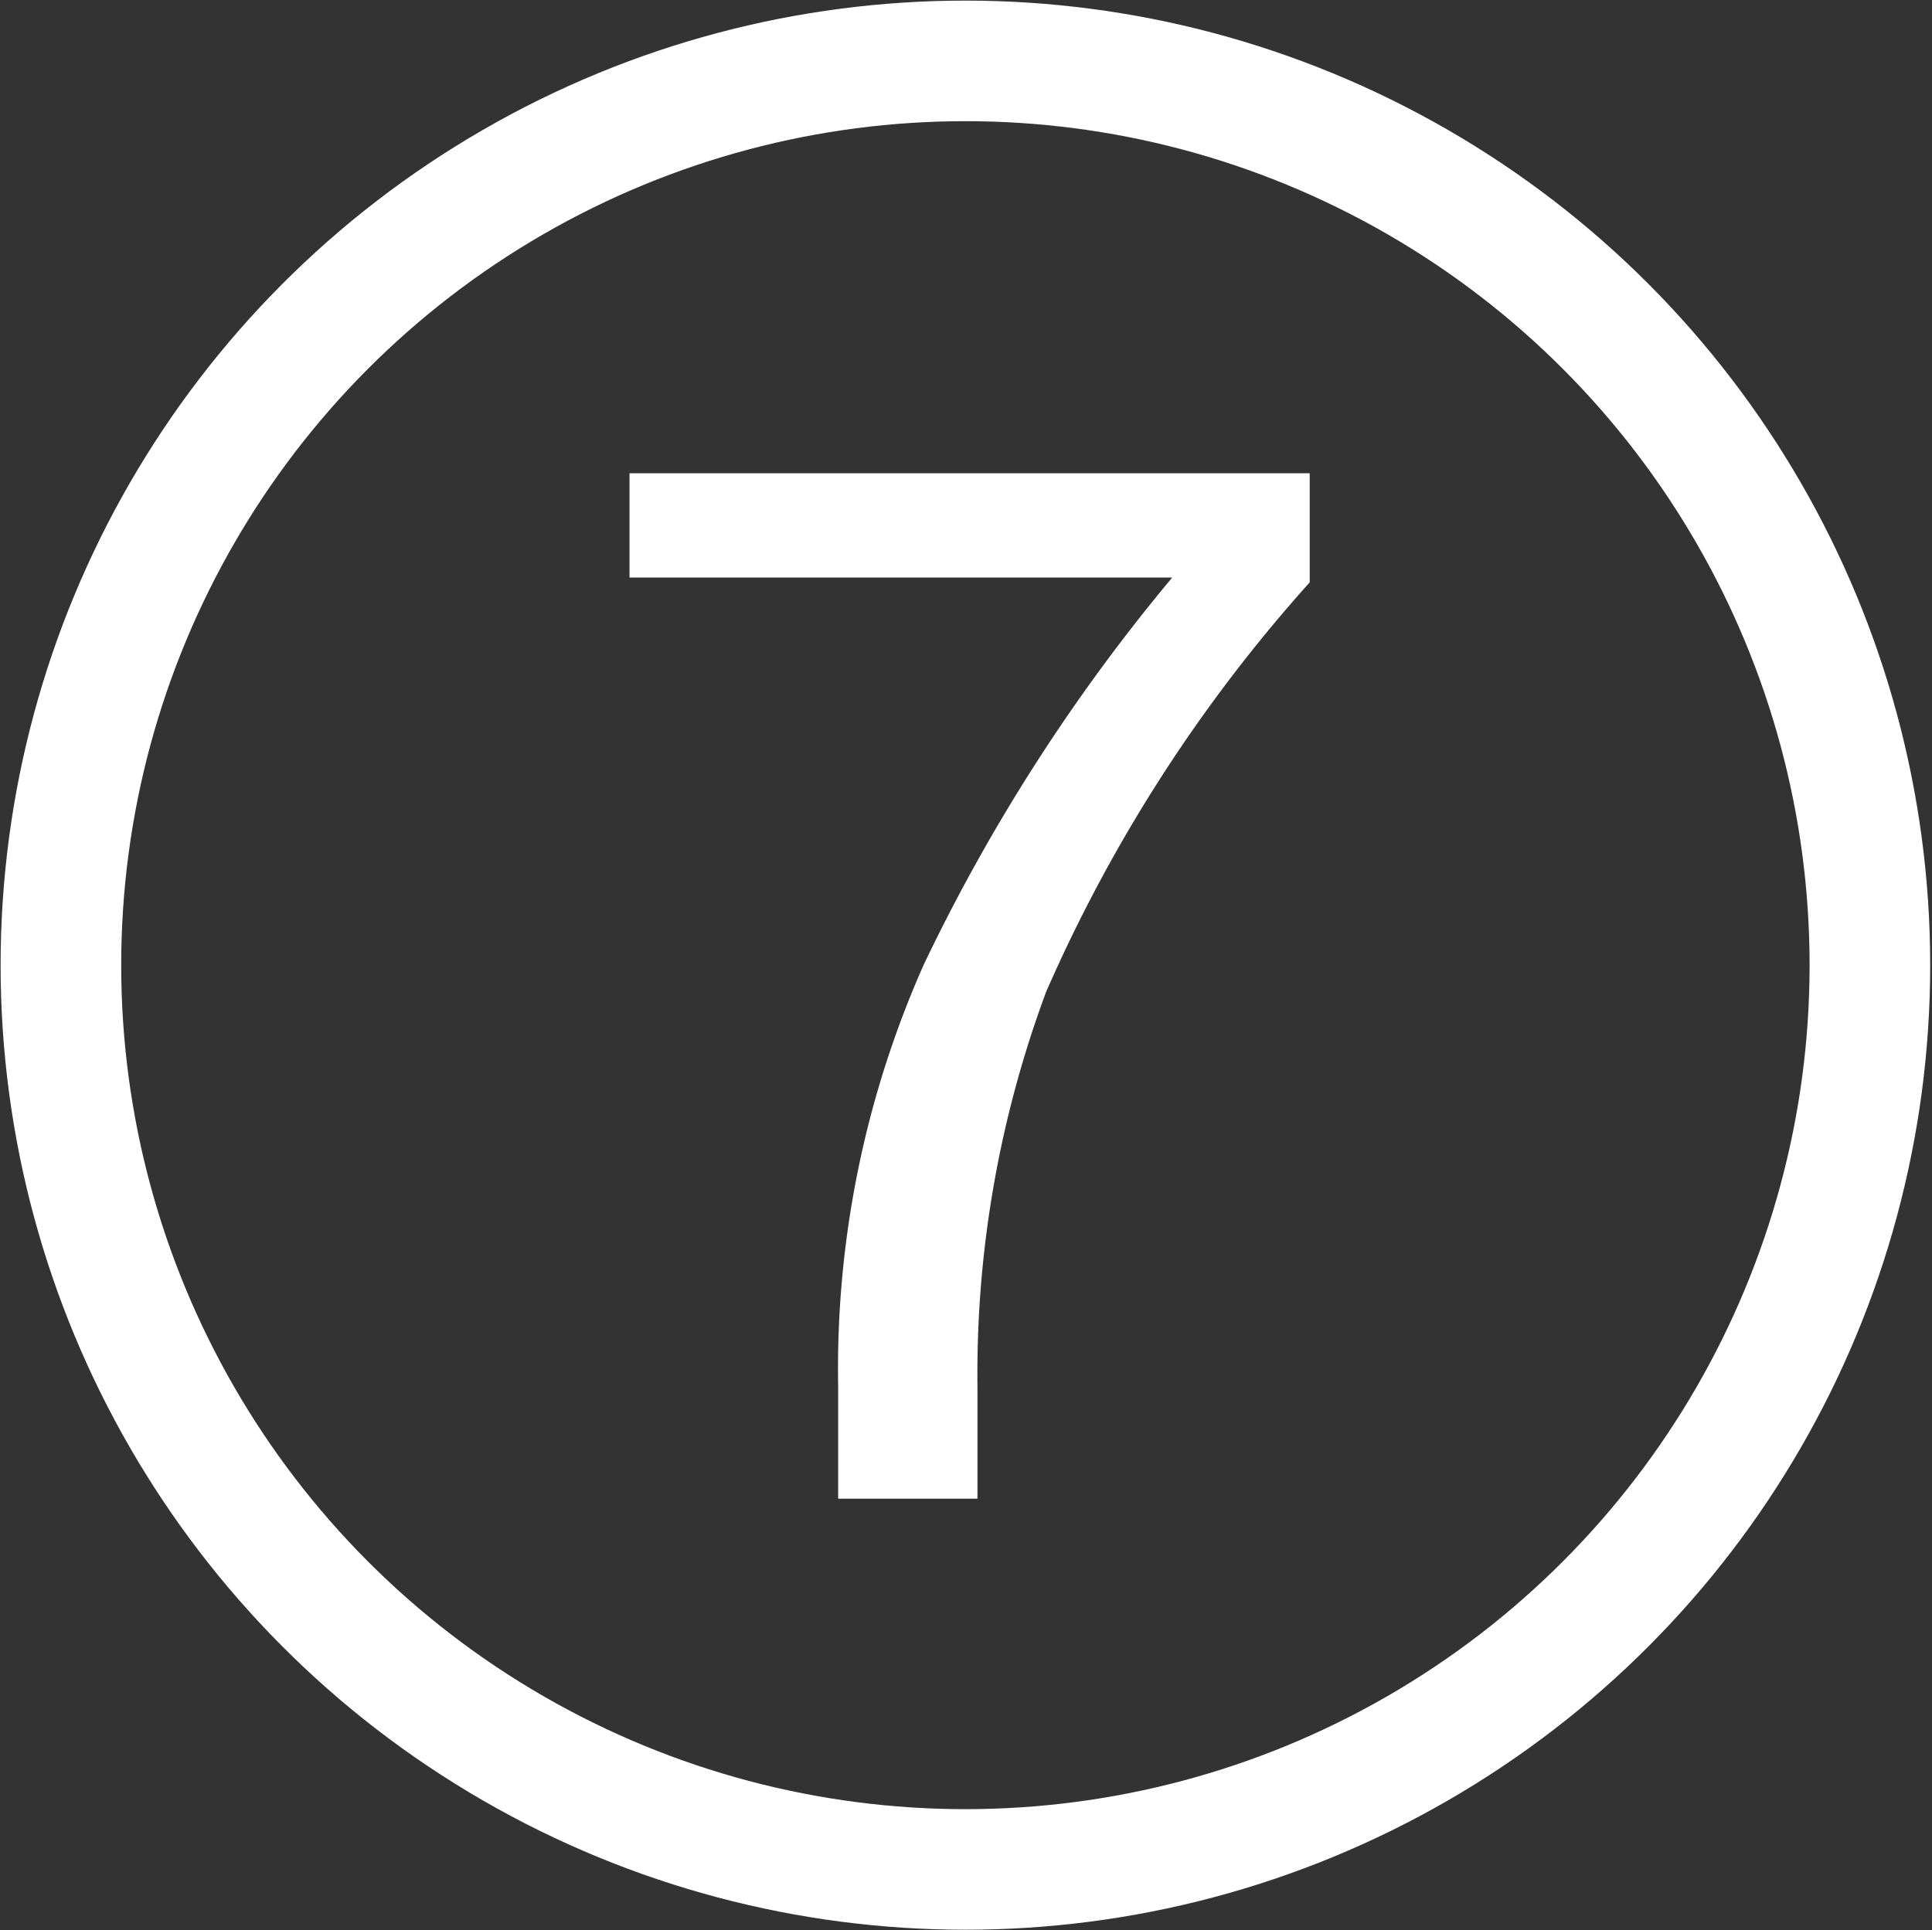 <svg id="Calque_1" data-name="Calque 1" xmlns="http://www.w3.org/2000/svg" viewBox="0 0 32.04 32.02"><rect x="0" y="0" width="32.04" height="32.02" fill="#333333" stroke="none"/><defs><style>.cls-1{isolation:isolate;}.cls-2{fill:#fff;}.cls-3{fill:none;stroke:#fff;stroke-miterlimit:10;stroke-width:2px;}</style></defs><title>blanc-7</title><g id="_Groupe_" data-name=" Groupe "><g id="_Groupe_2" data-name=" Groupe 2"><g class="cls-1"><path class="cls-2" d="M21.72,9.66a25.36,25.36,0,0,0-4.37,6.79A18.18,18.18,0,0,0,16.21,23v1.86H13.9V23a16.5,16.5,0,0,1,1.42-7,30.53,30.53,0,0,1,4.12-6.42h-9V7.85H21.72Z"/></g></g><circle id="_Tracé_" data-name=" Tracé " class="cls-3" cx="16.01" cy="16.01" r="15"/></g></svg>